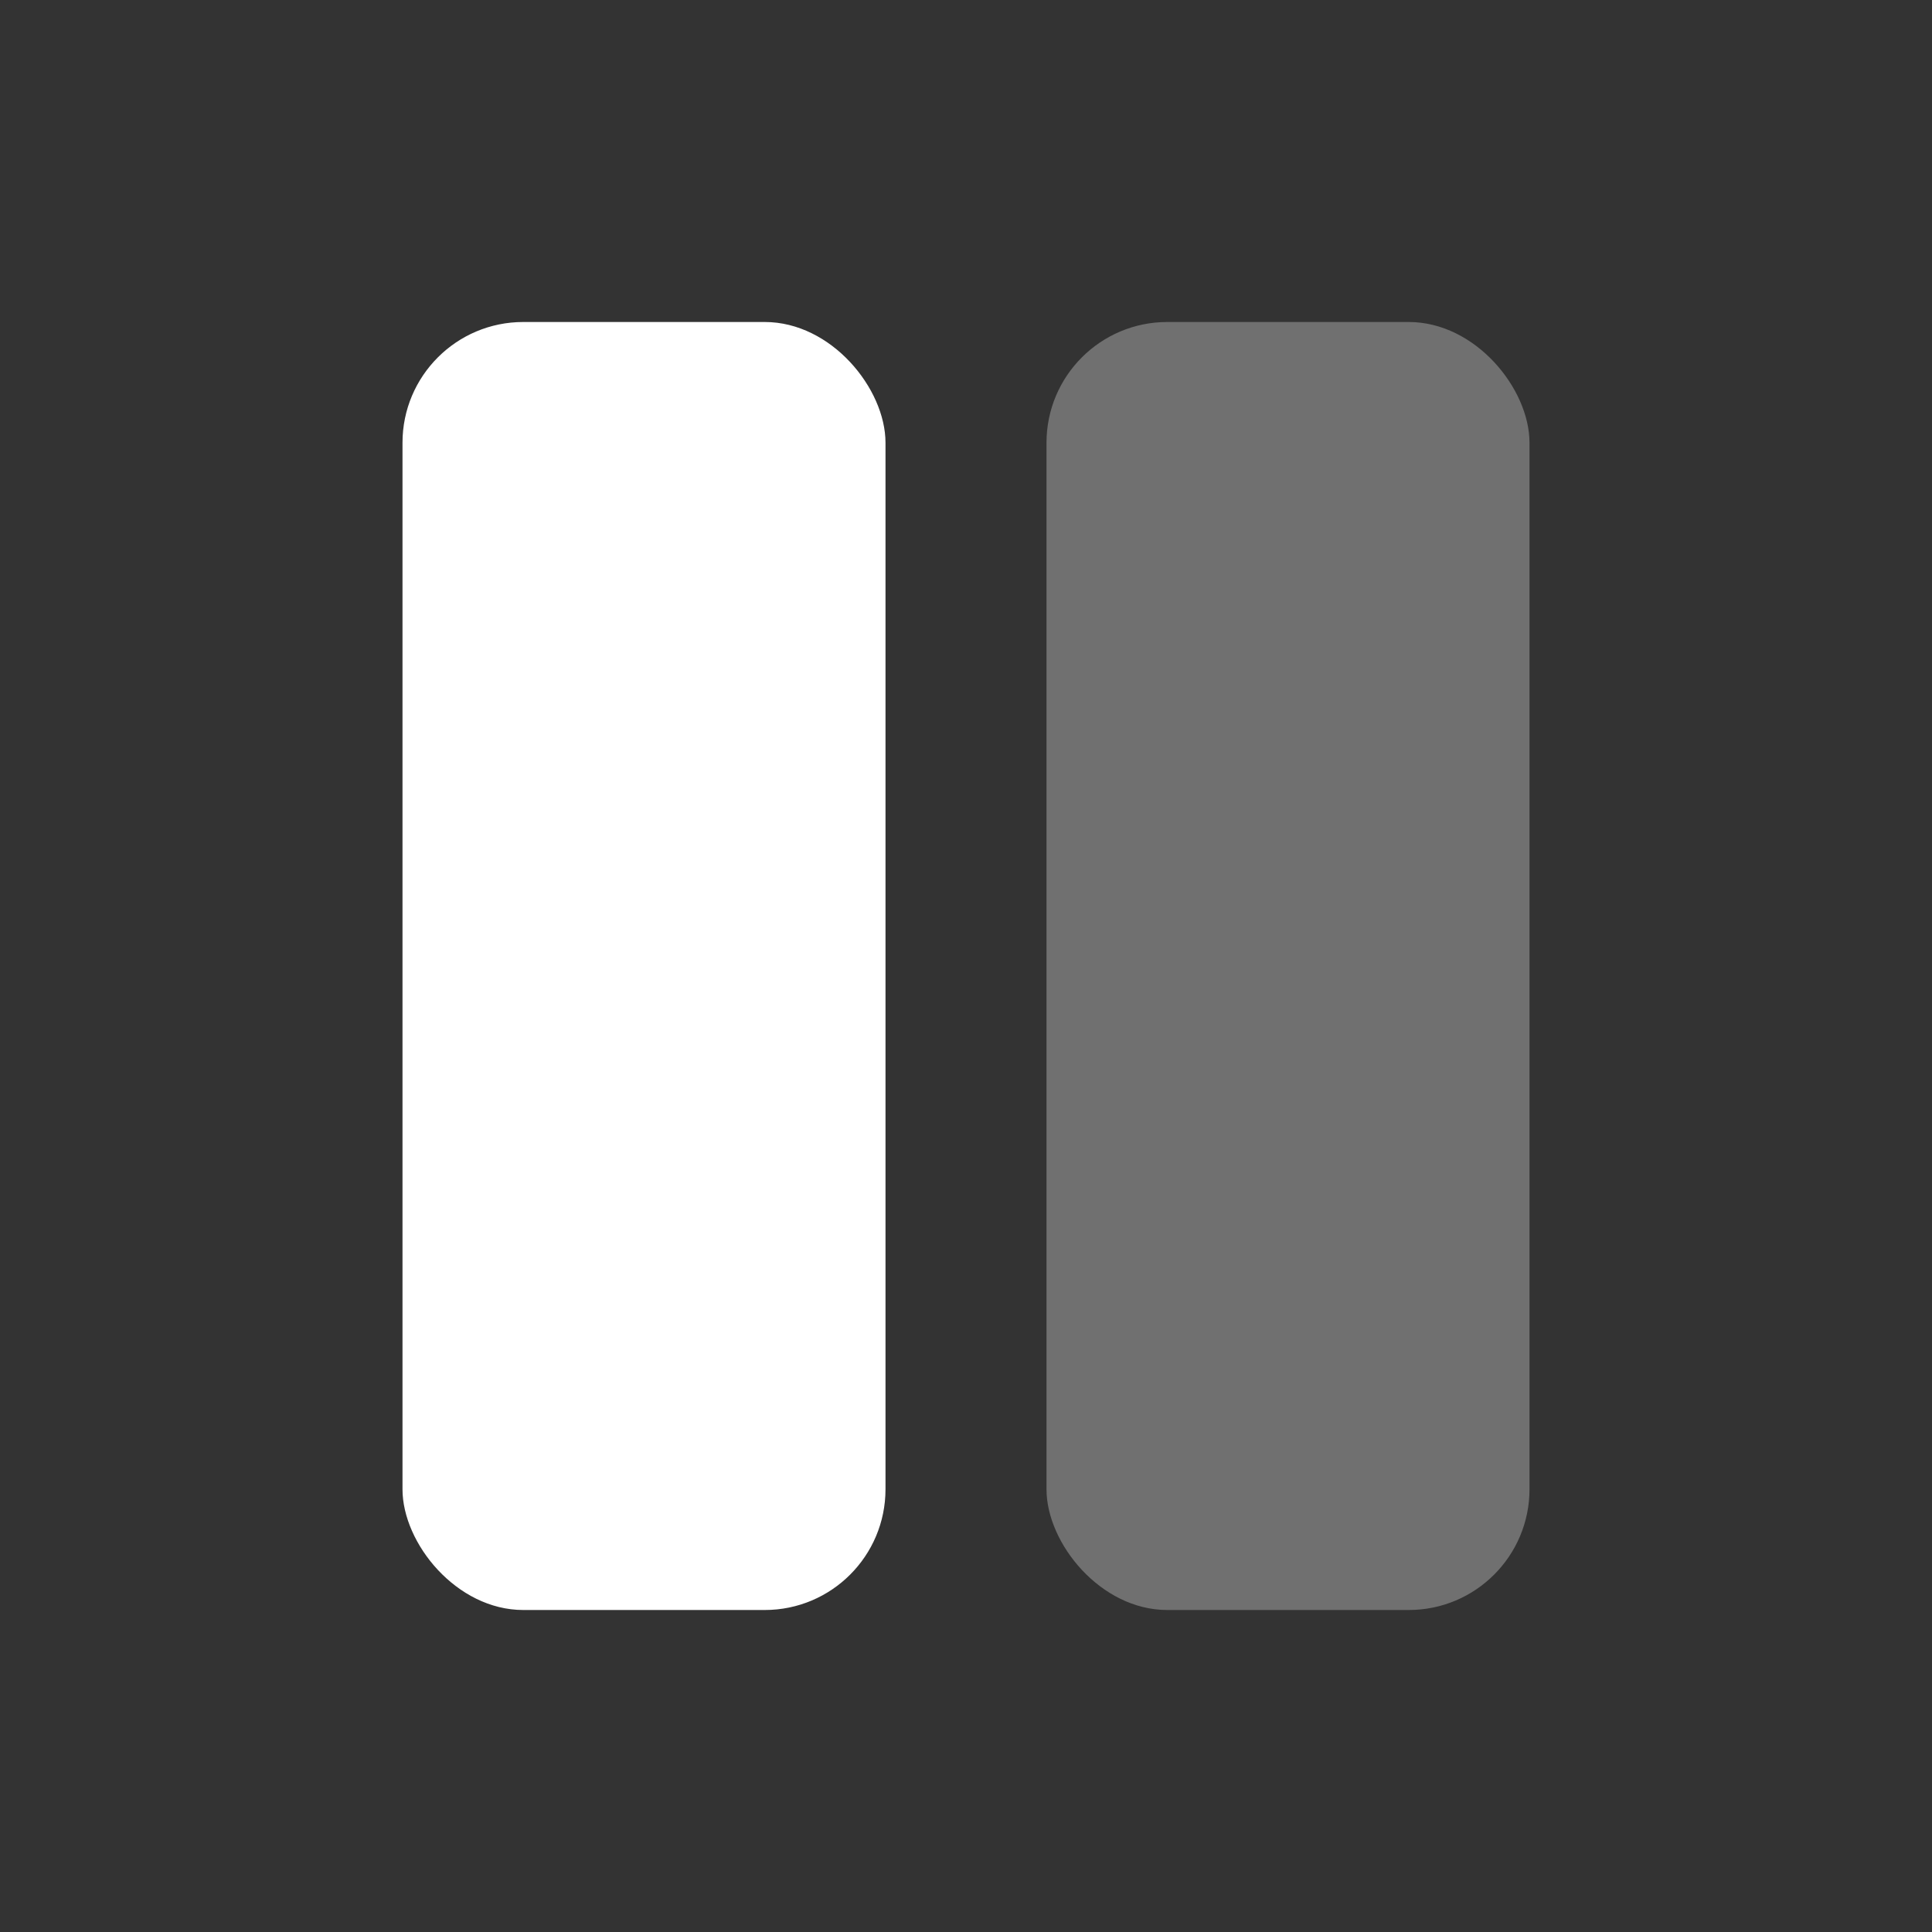 <svg width="24" height="24" viewBox="0 0 24 24" fill="none" xmlns="http://www.w3.org/2000/svg">
<rect x="0" y="0" width="24" height="24" fill="#333333" stroke="none"/>
<rect x="5" y="4" width="6" height="16" rx="1.5" fill="white"/>
<rect opacity="0.3" x="13" y="4" width="6" height="16" rx="1.5" fill="white"/>
</svg>
